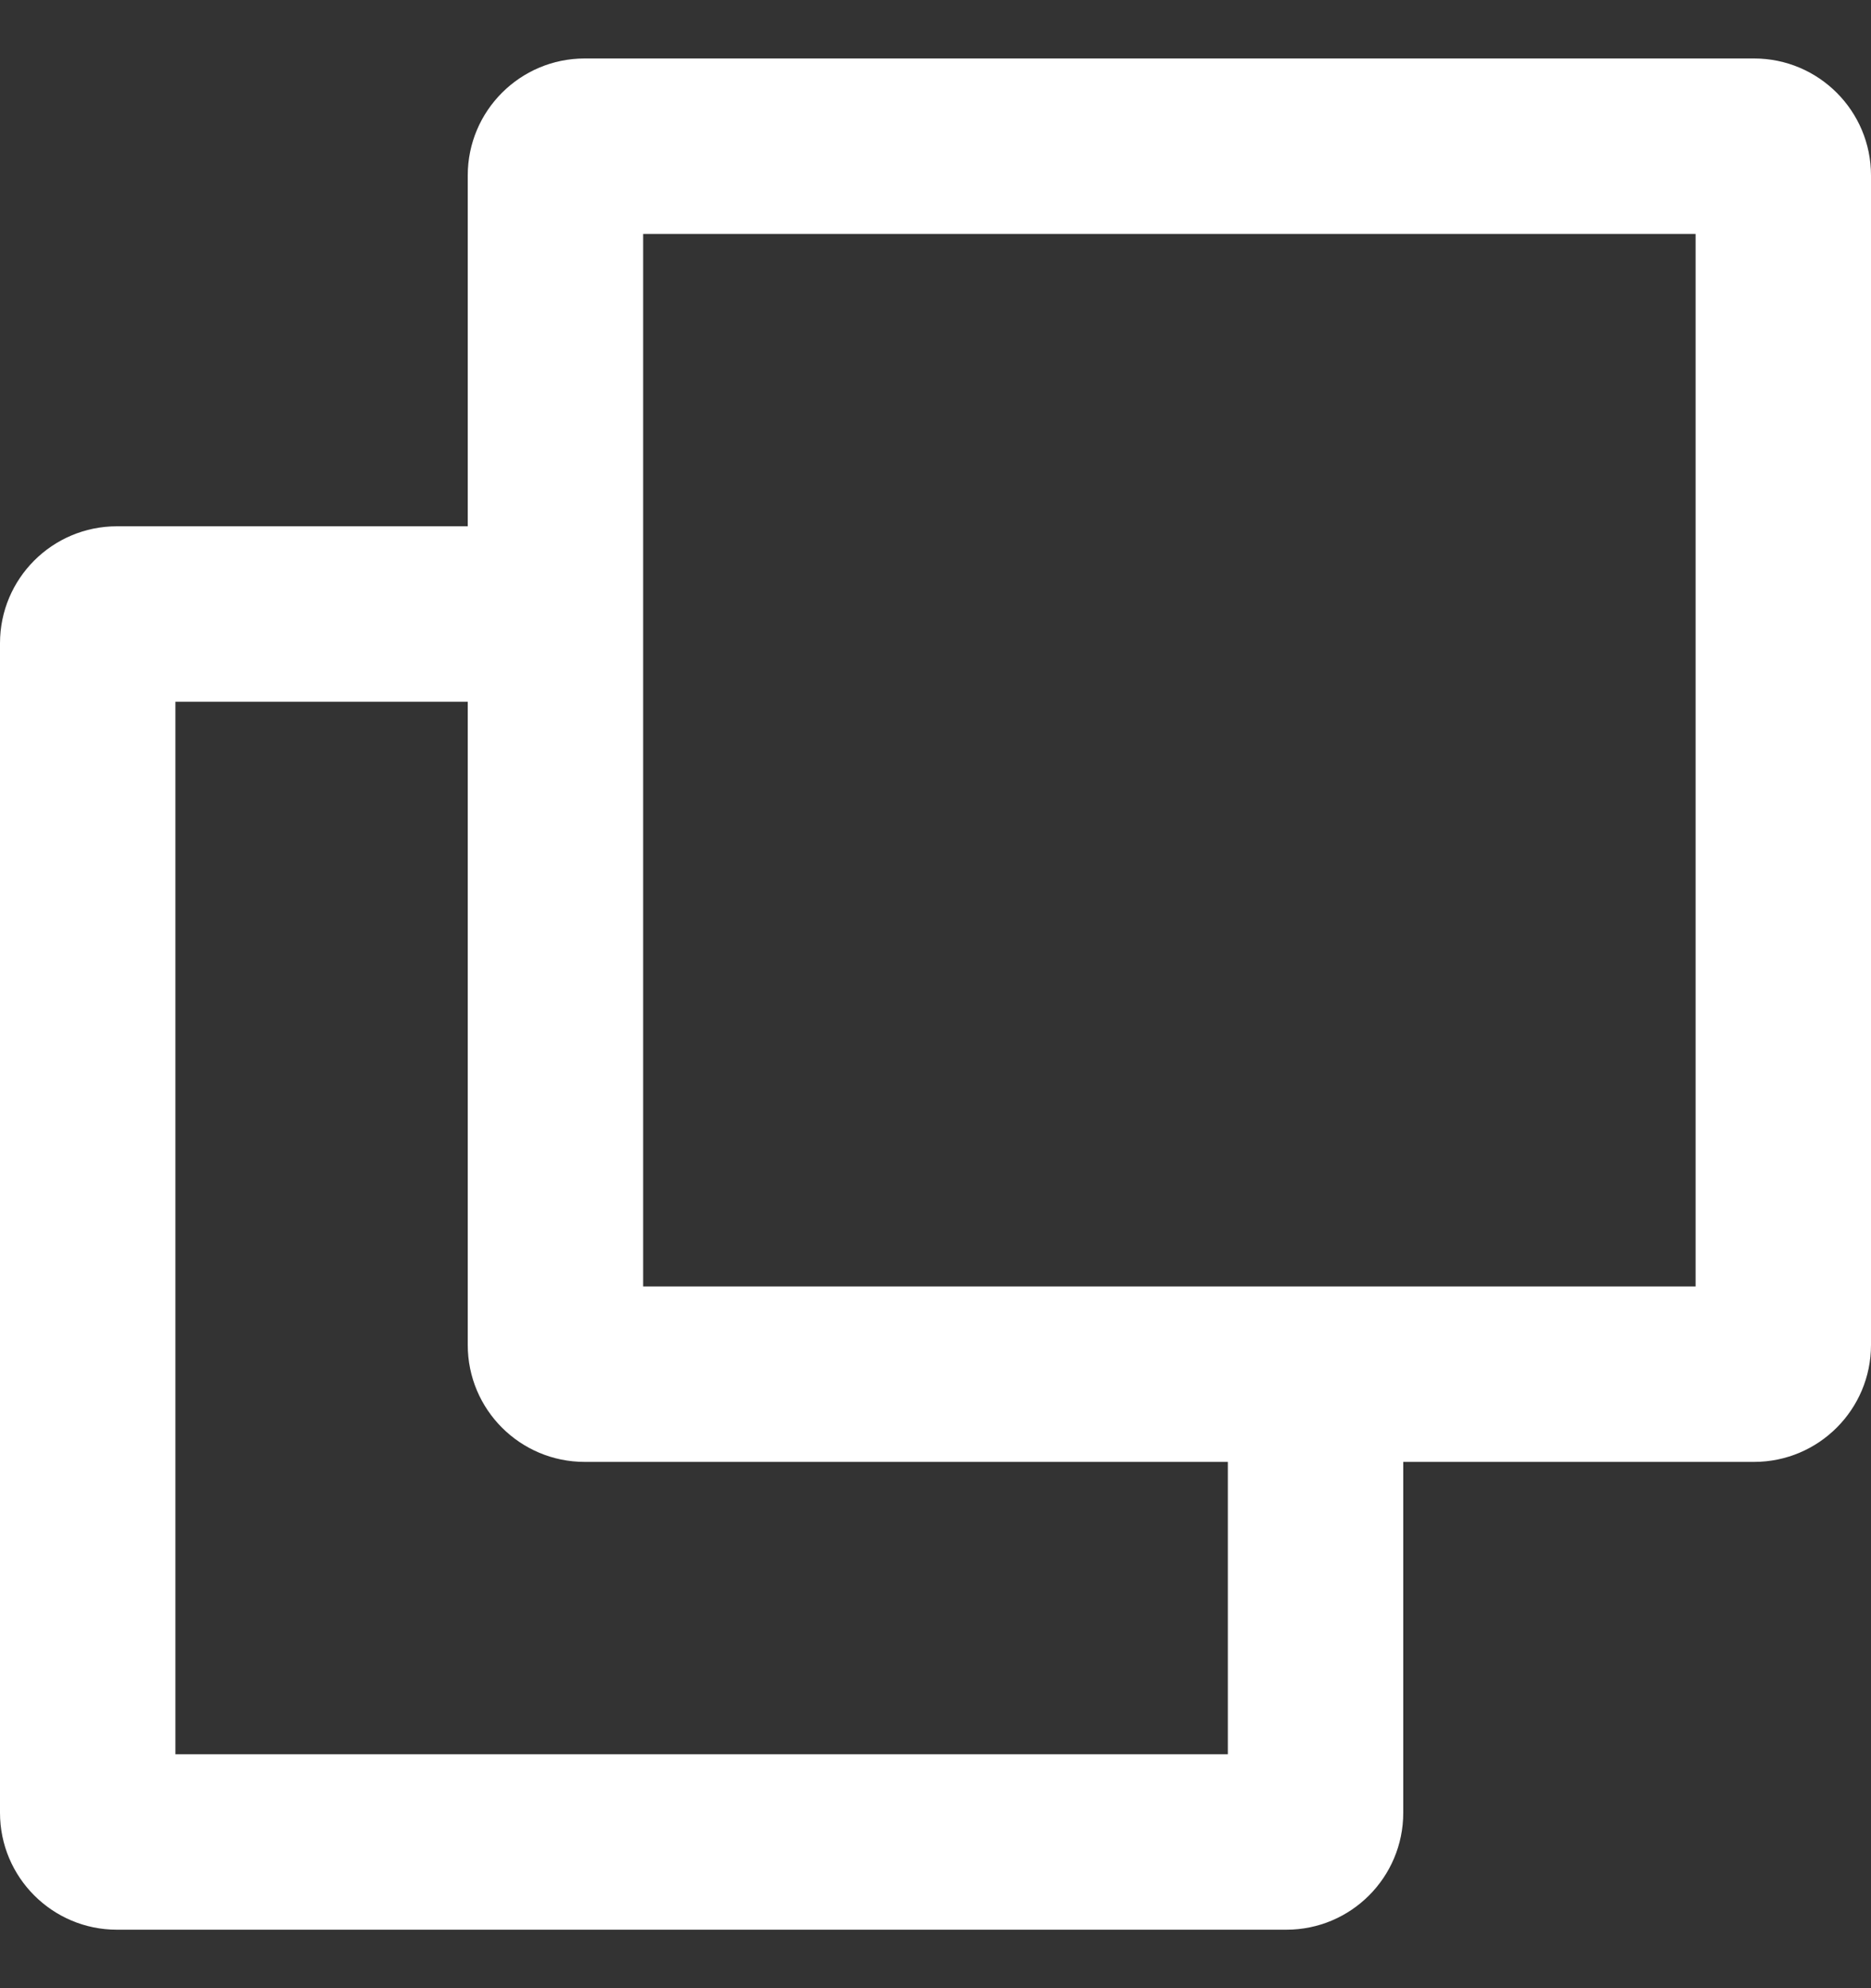 <svg width="16" height="17" viewBox="0 0 16 17" fill="none" xmlns="http://www.w3.org/2000/svg">
<rect x="0" y="0" width="16" height="17" fill="#333333" stroke="none"/>
<path fill-rule="evenodd" clip-rule="evenodd" d="M15 0.5H5C4.448 0.5 4 0.948 4 1.5V4.5H1C0.448 4.5 0 4.947 0 5.5V15.5C0 16.052 0.448 16.5 1 16.5H11C11.553 16.5 12 16.052 12 15.5V12.5H15C15.552 12.5 16 12.052 16 11.5V1.5C16 0.948 15.552 0.5 15 0.5ZM10.5 15H1.5V6H4V11.5C4 12.053 4.448 12.5 5 12.5H10.5V15ZM5.5 11H14.5V2H5.5V11Z" fill="white"/>
</svg>
